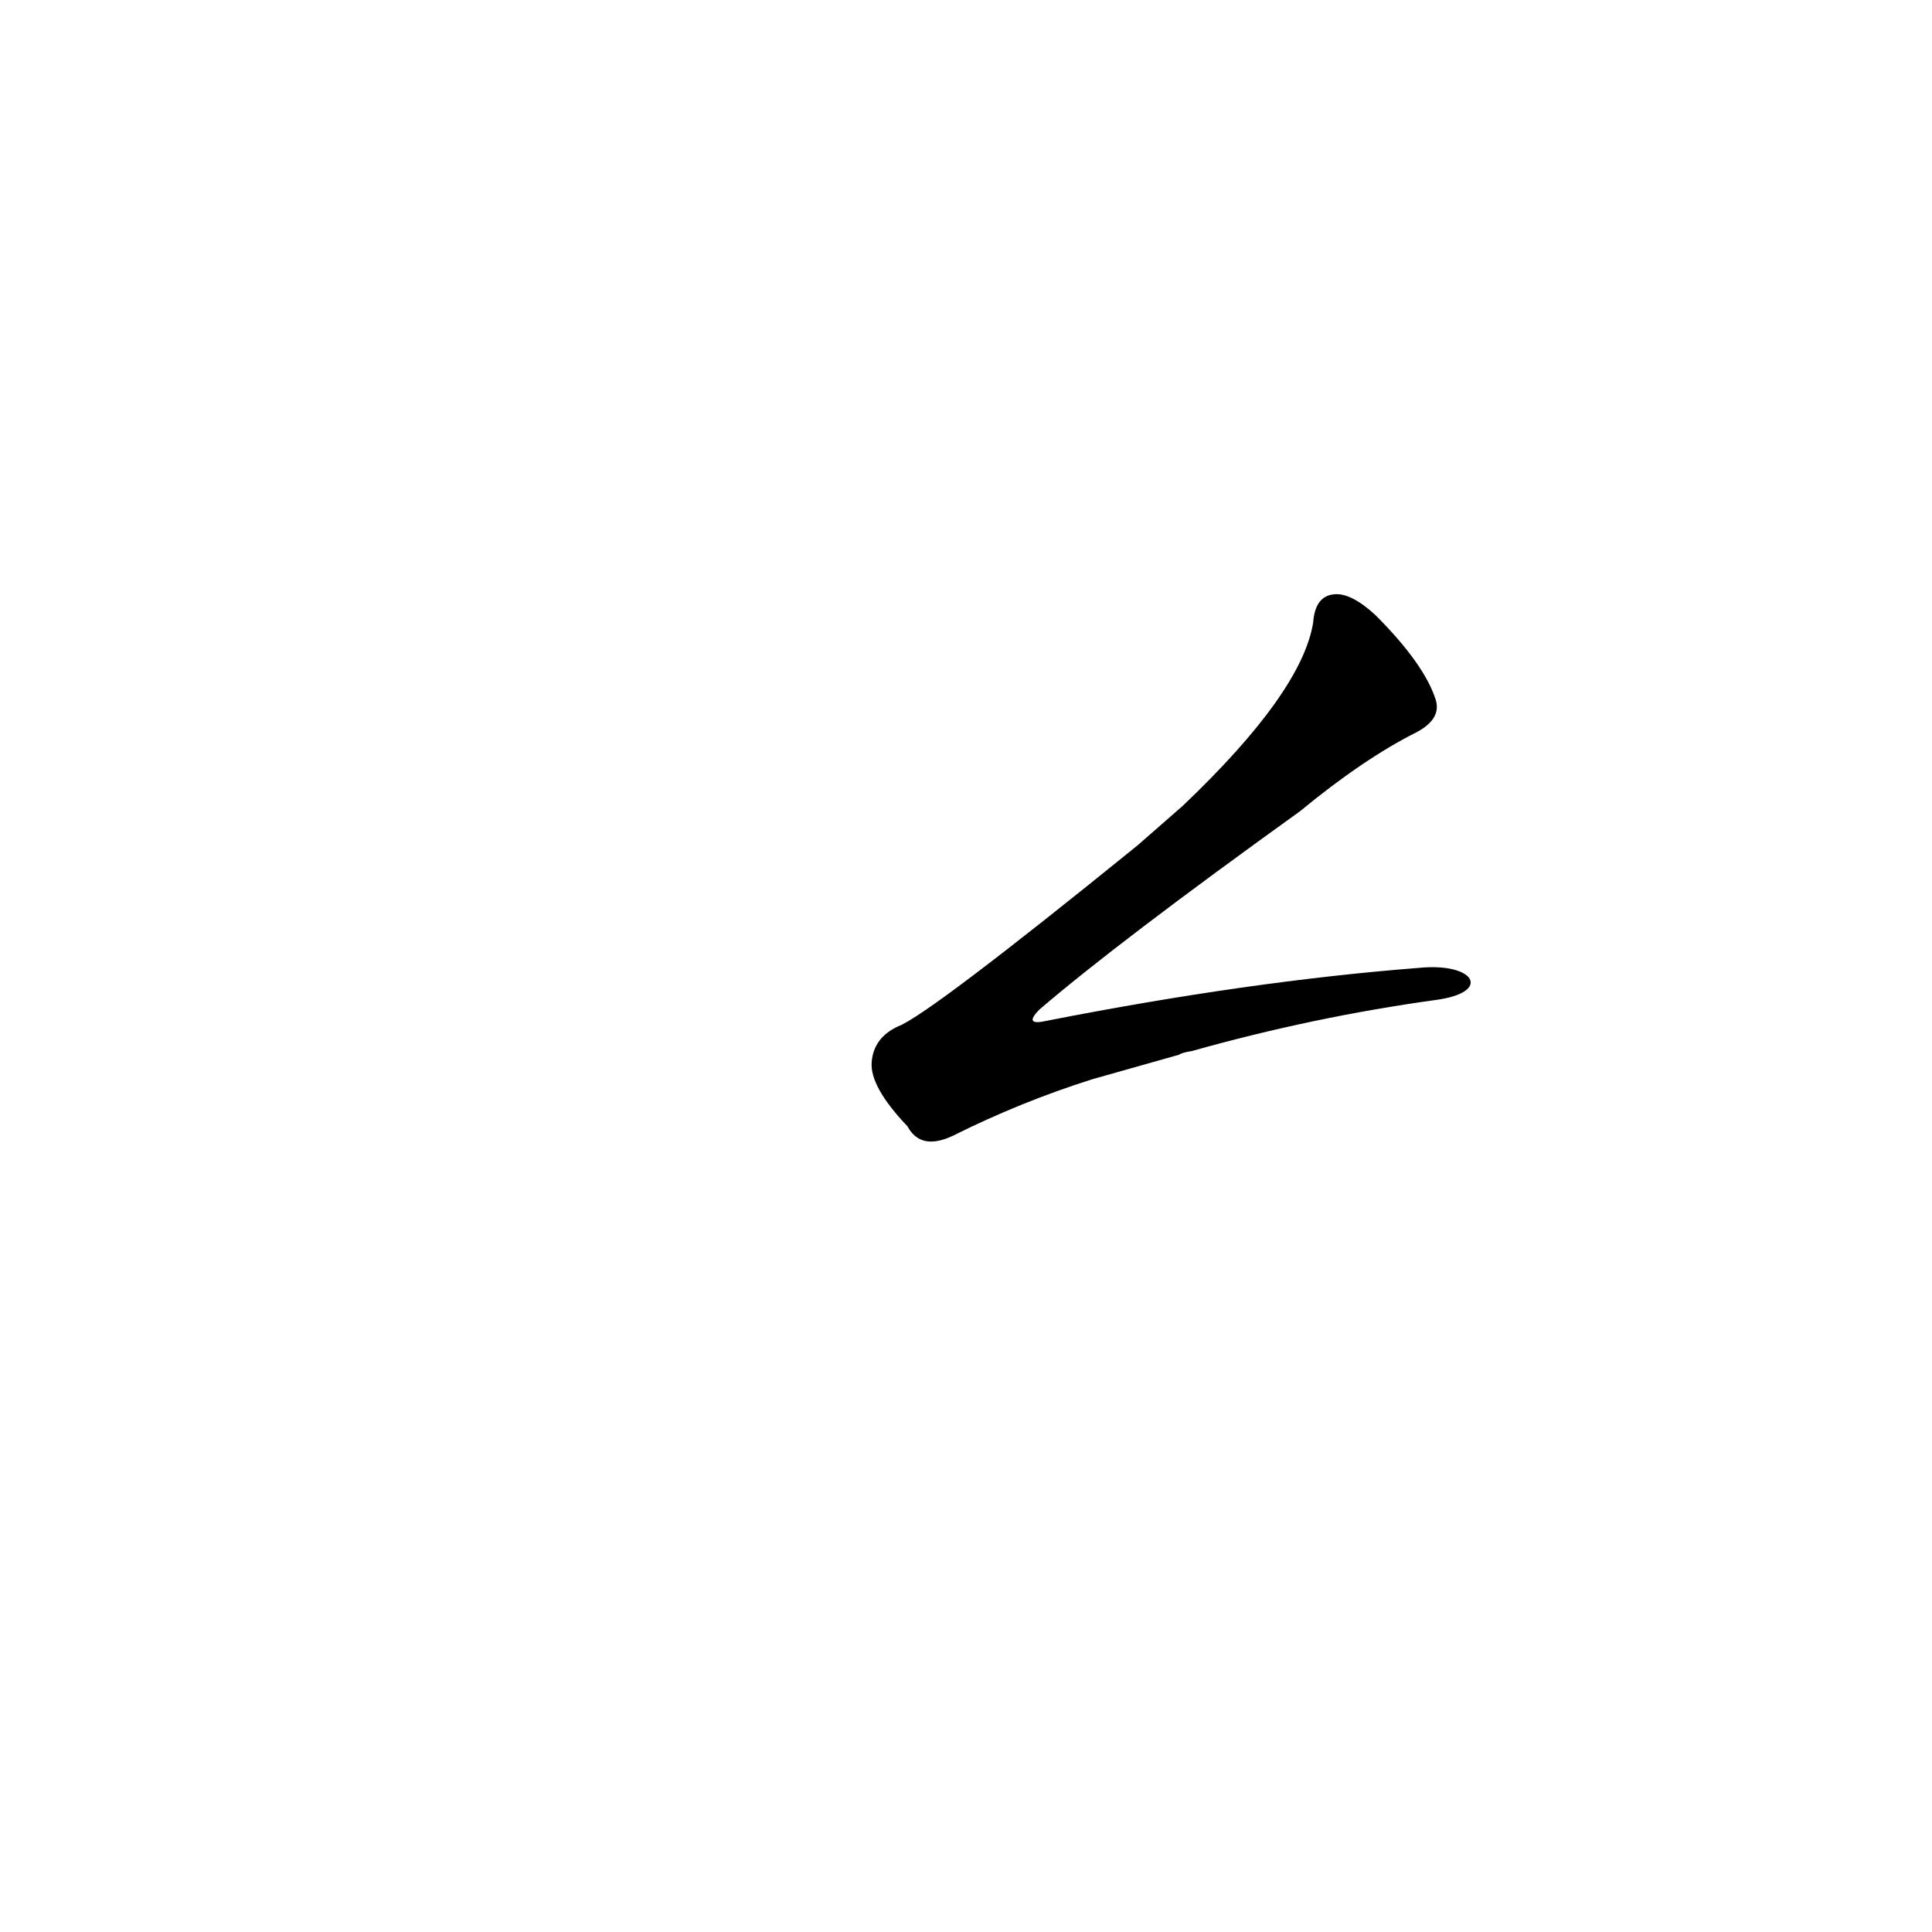 <?xml version='1.0' encoding='utf-8'?>
<svg xmlns="http://www.w3.org/2000/svg" version="1.1" viewBox="0 0 1024 1024"><g transform="scale(1, -1) translate(0, -900)"><path d="M 625 341 Q 626 342 632 343 Q 696 361 761 370 C 791 374 782 390 752 387 Q 662 380 555 359 Q 542 356 551 365 Q 593 401 689 470 Q 723 498 751 512 Q 764 519 761 529 Q 755 548 729 574 Q 716 586 707 585 Q 697 584 696 570 Q 690 533 627 473 L 603 452 Q 492 362 476 356 Q 463 350 462 337 Q 461 324 481 303 Q 488 290 505 298 Q 541 316 579 328 L 625 341 Z" fill="black" /></g></svg>